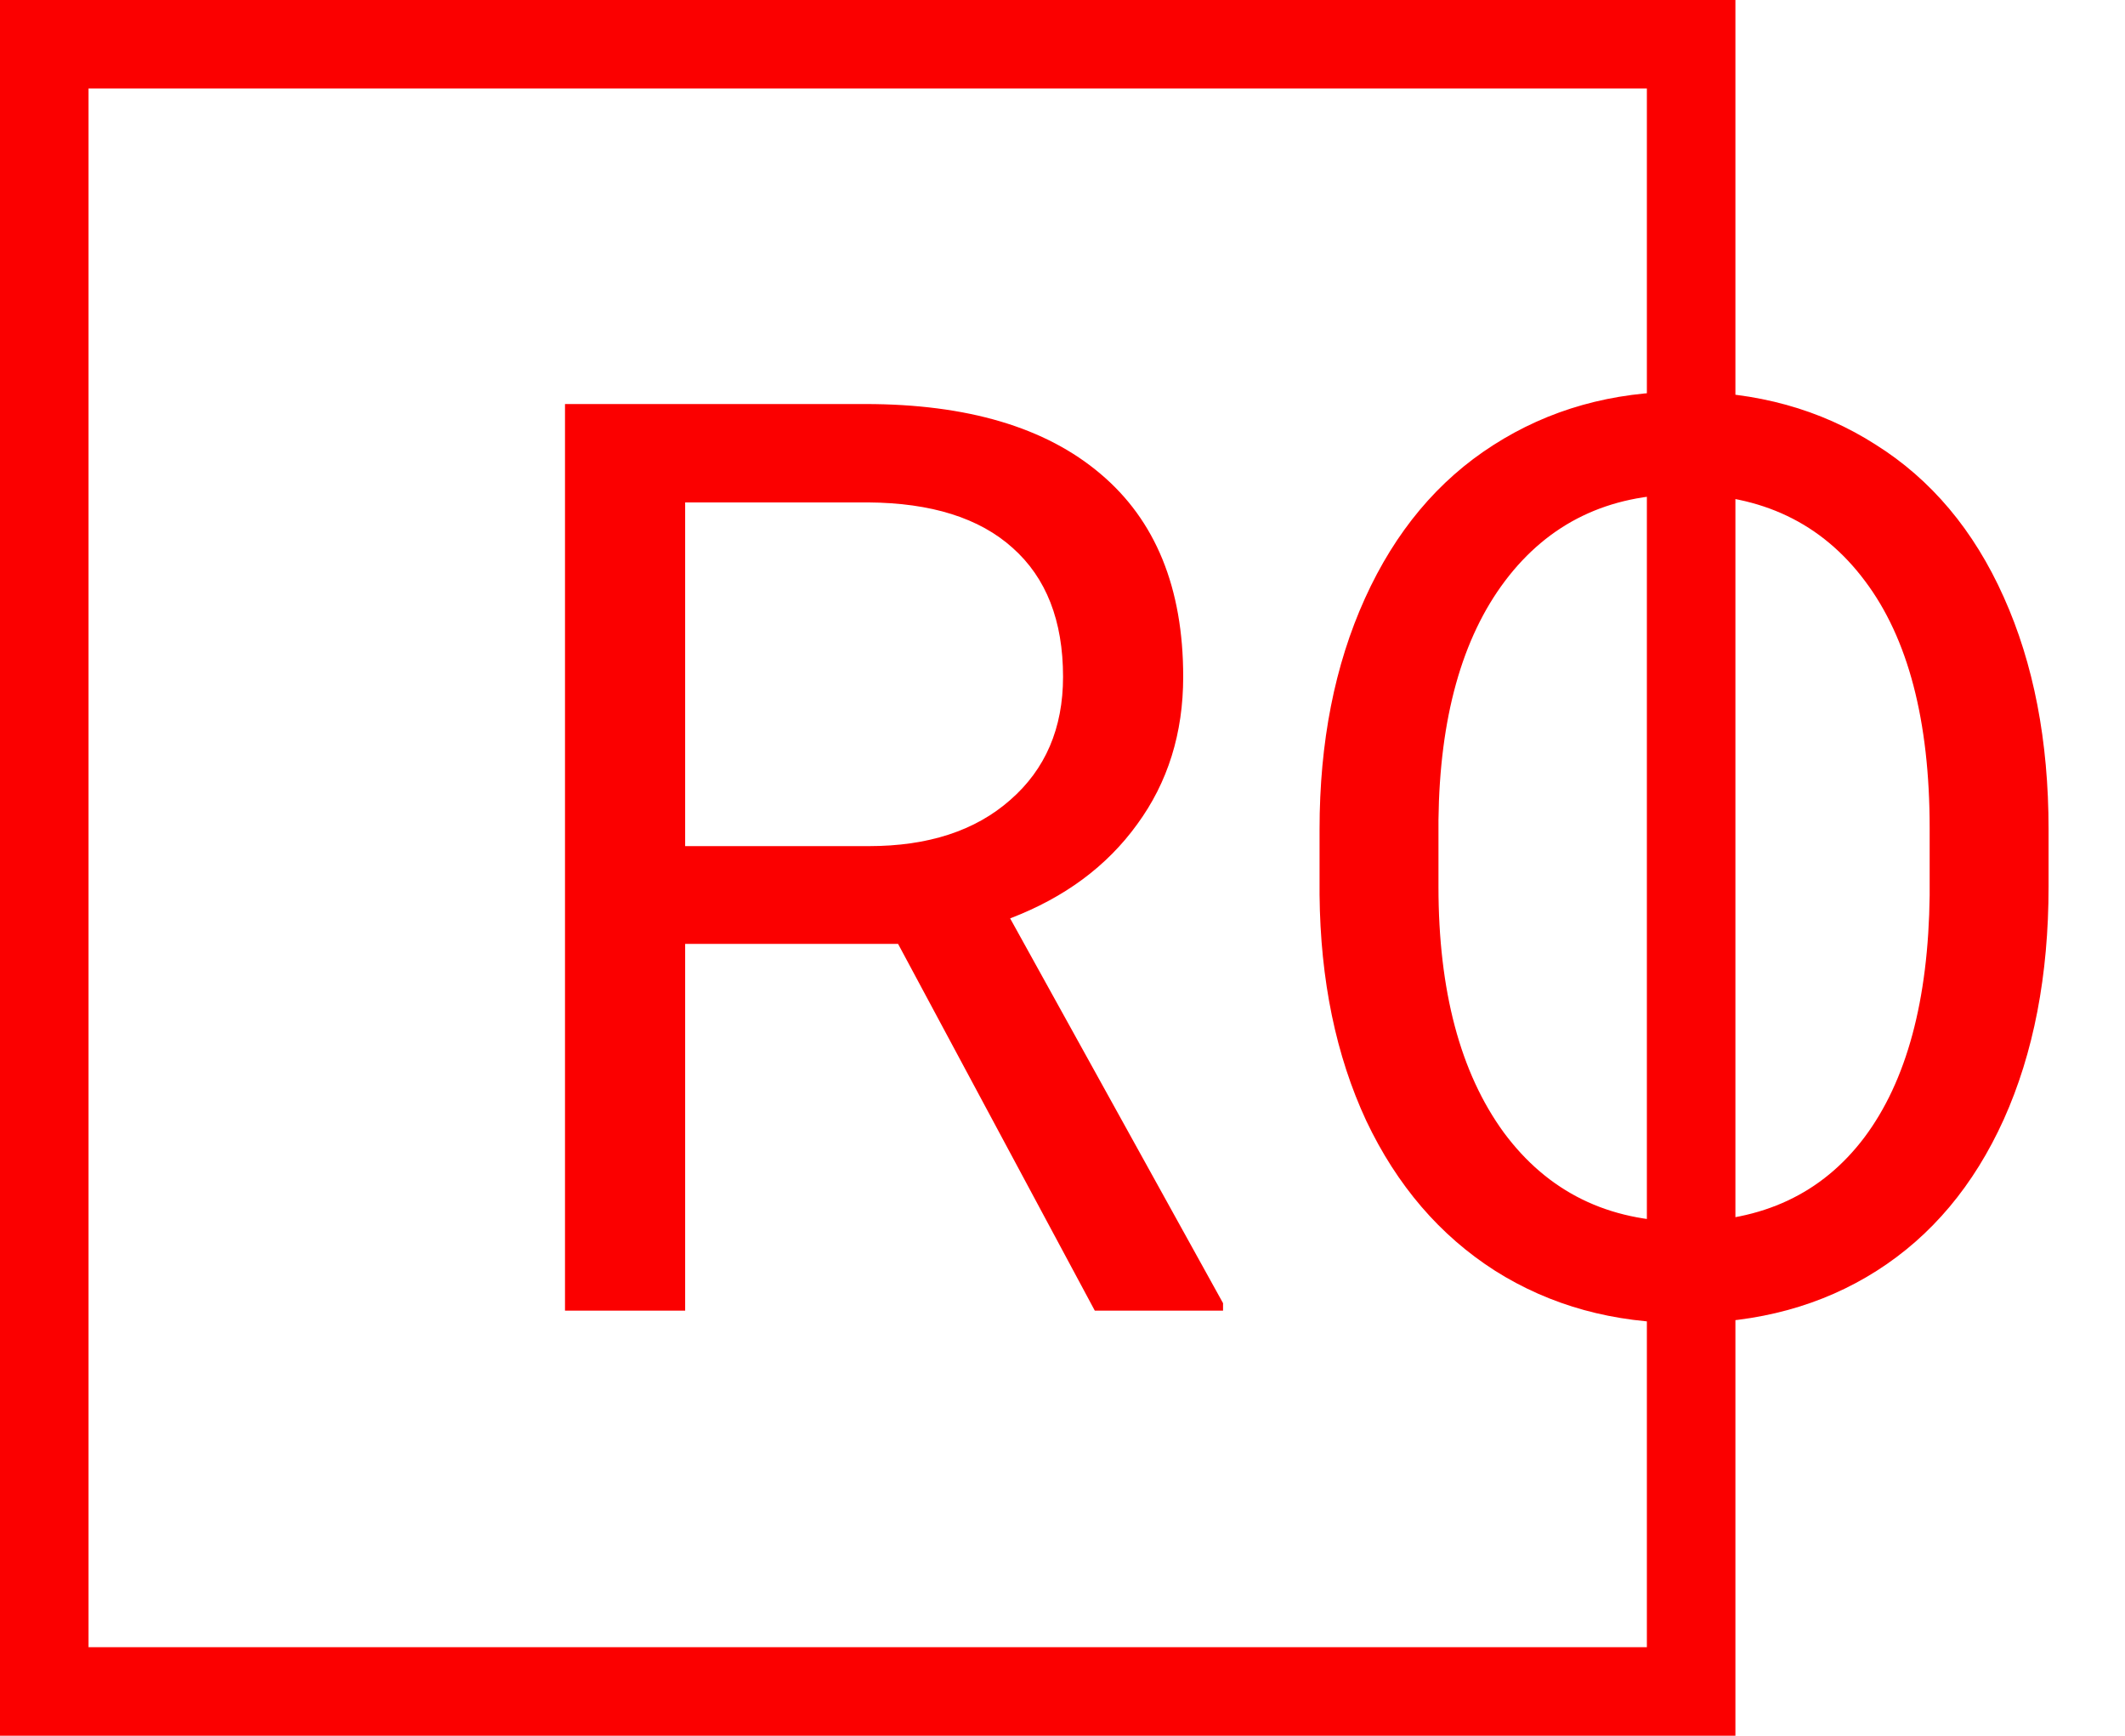 <svg width="120" height="98" viewBox="0 0 120 98" fill="none" xmlns="http://www.w3.org/2000/svg">
<rect x="2.5" y="2.5" width="93" height="93" stroke="#FB0000" stroke-width="5"/>
<path d="M50.715 53.293H38.691V74H31.906V22.812H48.852C54.617 22.812 59.047 24.125 62.141 26.75C65.258 29.375 66.816 33.195 66.816 38.211C66.816 41.398 65.949 44.176 64.215 46.543C62.504 48.91 60.113 50.68 57.043 51.852L69.066 73.578V74H61.824L50.715 53.293ZM38.691 47.773H49.062C52.414 47.773 55.074 46.906 57.043 45.172C59.035 43.438 60.031 41.117 60.031 38.211C60.031 35.047 59.082 32.621 57.184 30.934C55.309 29.246 52.59 28.391 49.027 28.367H38.691V47.773ZM115.684 50.059C115.684 55.074 114.84 59.457 113.152 63.207C111.465 66.934 109.074 69.781 105.98 71.75C102.887 73.719 99.277 74.703 95.152 74.703C91.121 74.703 87.547 73.719 84.43 71.75C81.312 69.758 78.887 66.934 77.152 63.277C75.441 59.598 74.562 55.344 74.516 50.516V46.824C74.516 41.902 75.371 37.555 77.082 33.781C78.793 30.008 81.207 27.125 84.324 25.133C87.465 23.117 91.051 22.109 95.082 22.109C99.184 22.109 102.793 23.105 105.91 25.098C109.051 27.066 111.465 29.938 113.152 33.711C114.84 37.461 115.684 41.832 115.684 46.824V50.059ZM108.969 46.754C108.969 40.684 107.75 36.031 105.312 32.797C102.875 29.539 99.465 27.91 95.082 27.91C90.816 27.91 87.453 29.539 84.992 32.797C82.555 36.031 81.301 40.531 81.231 46.297V50.059C81.231 55.941 82.461 60.57 84.922 63.945C87.406 67.297 90.816 68.973 95.152 68.973C99.512 68.973 102.887 67.391 105.277 64.227C107.668 61.039 108.898 56.48 108.969 50.551V46.754Z" fill="#FB0000"/>
</svg>
